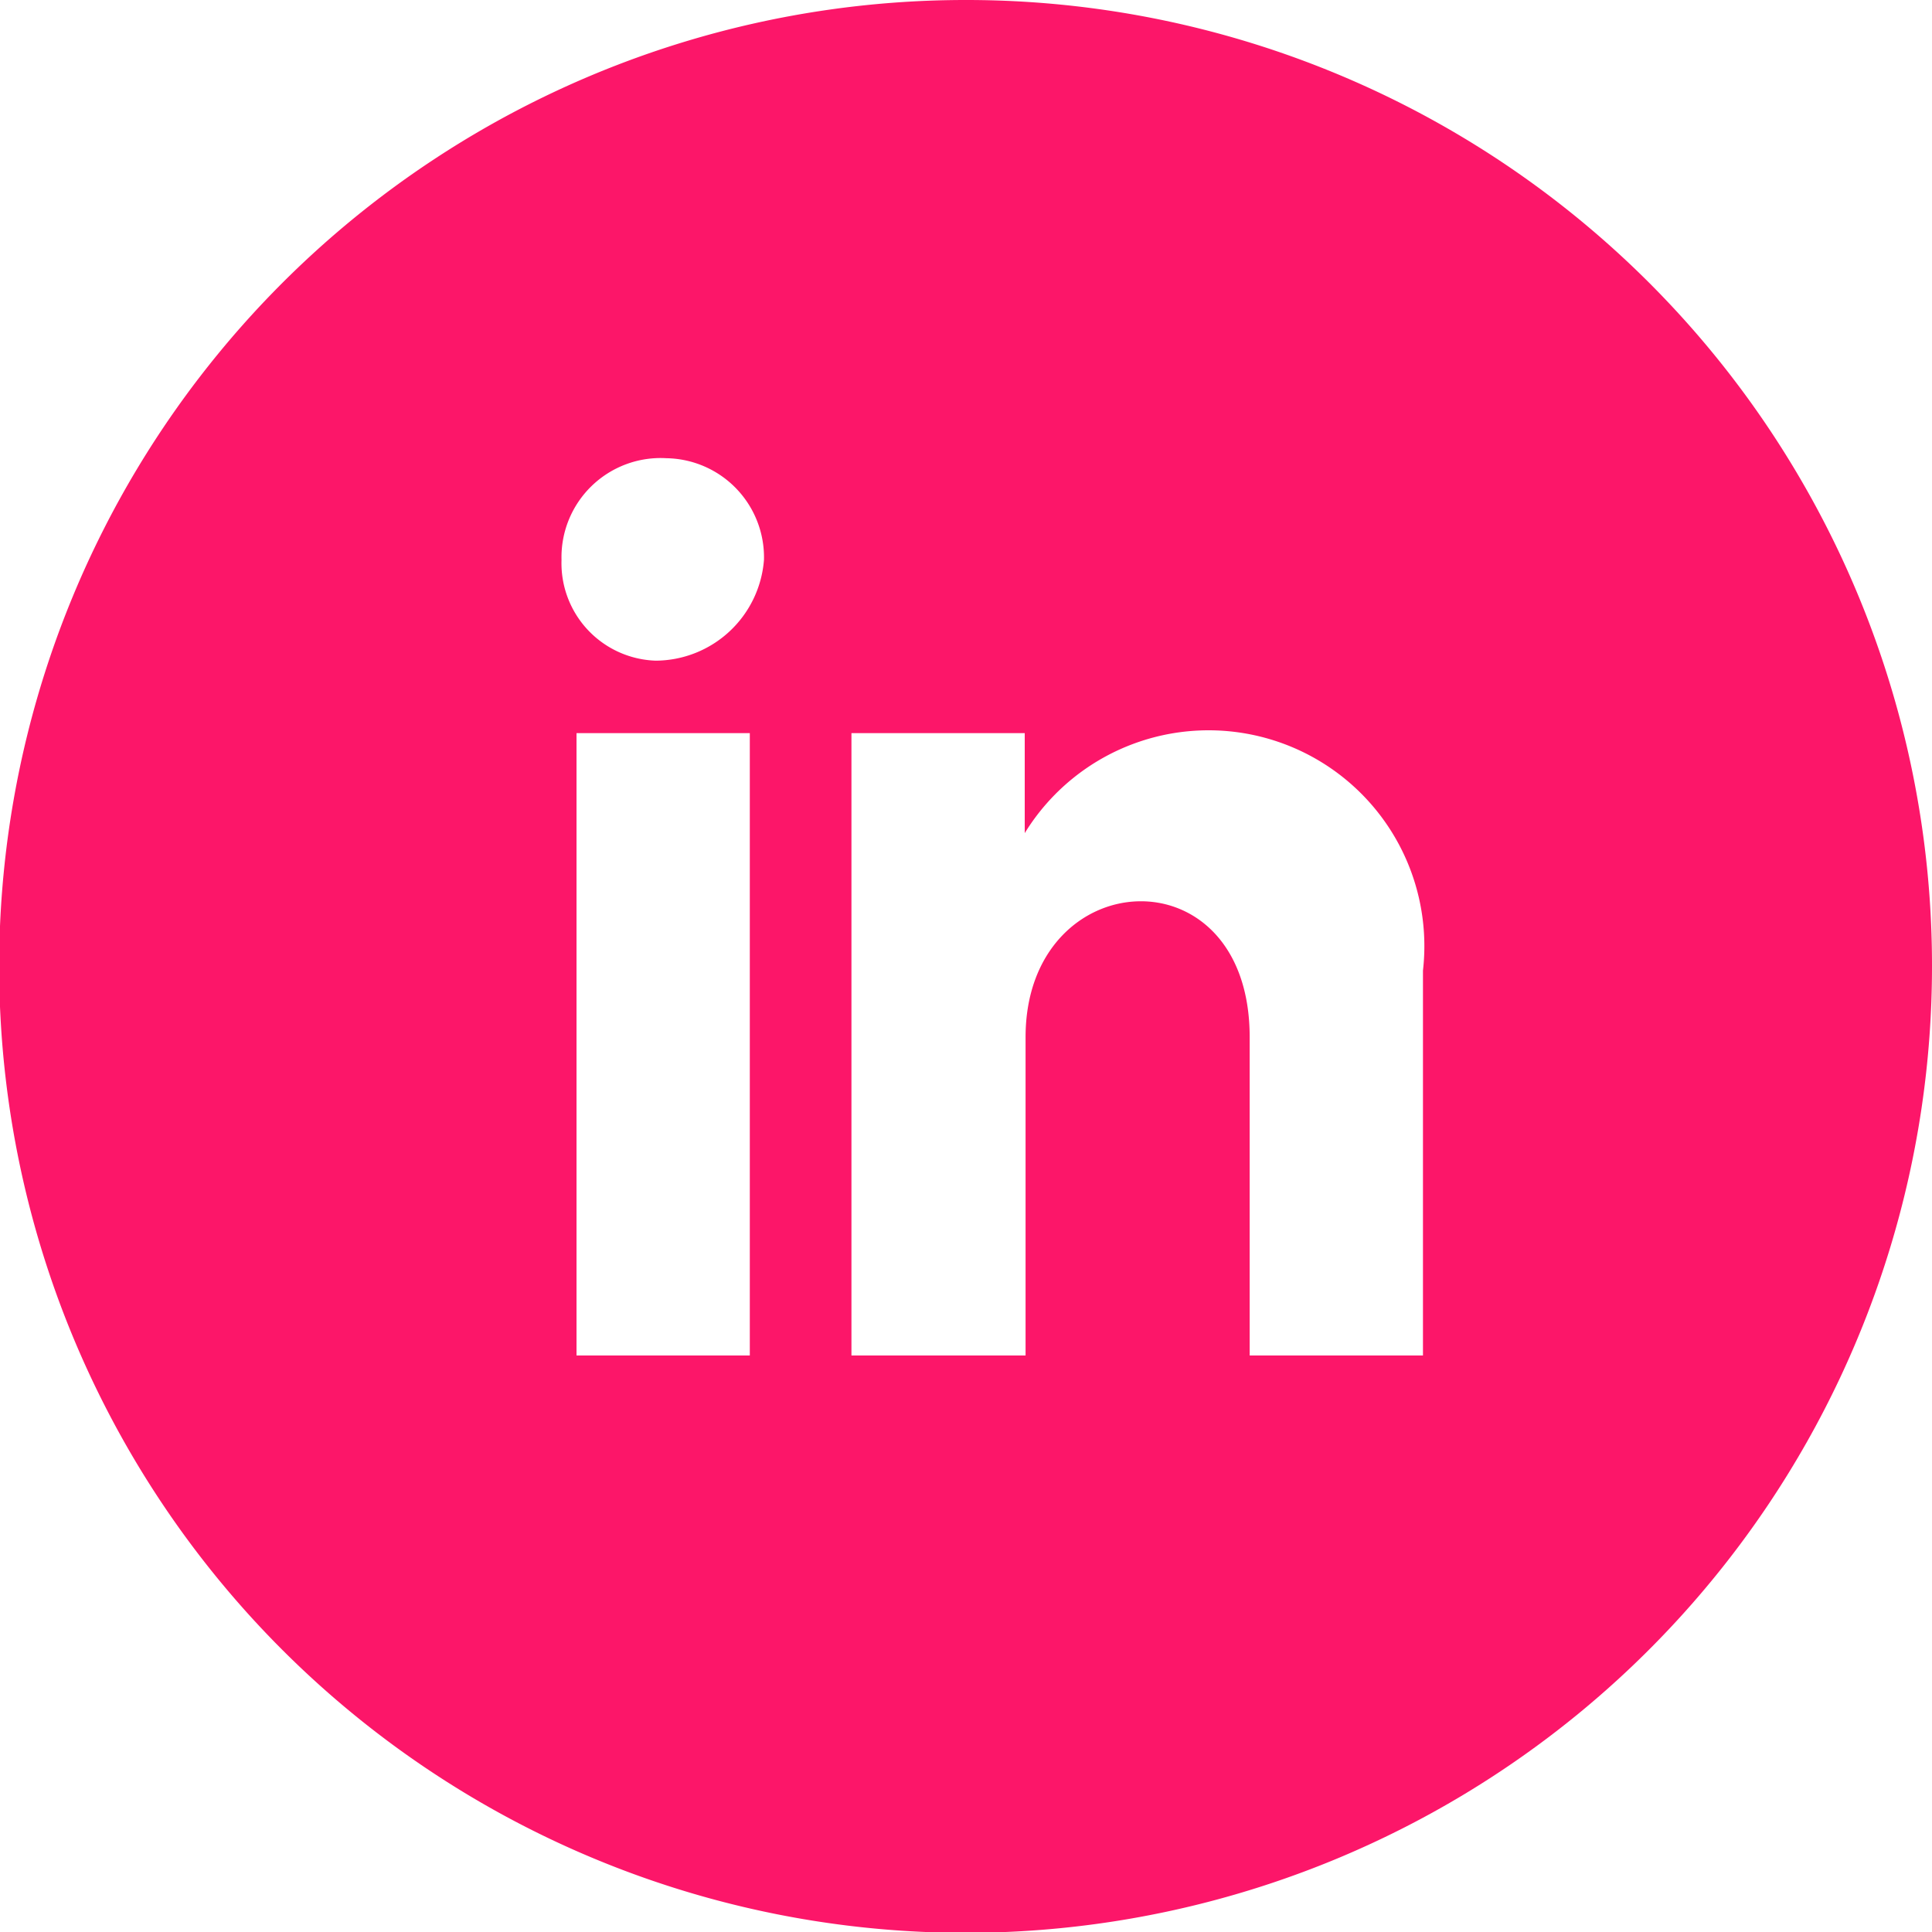 <svg id="Layer_1" data-name="Layer 1" xmlns="http://www.w3.org/2000/svg" viewBox="0 0 23.19 23.19"><defs><style>.cls-1{fill:#fc1669;}</style></defs><title>linkedin</title><g id="Layer_2" data-name="Layer 2"><path class="cls-1" d="M11.59,0a11.6,11.6,0,1,0,11.6,11.59A11.59,11.59,0,0,0,11.59,0Zm5.49,16.27H15V12.45c0-2.26-2.69-2.09-2.69,0v3.82H10.22V8.8H12.3V10a2.59,2.59,0,0,1,4.78,1.65ZM8,5.5A1.19,1.19,0,0,1,9.17,6.72a1.31,1.31,0,0,1-1.3,1.21A1.17,1.17,0,0,1,6.74,6.72,1.19,1.19,0,0,1,8,5.5ZM9,8.8v7.47H6.92V8.8Z" transform="translate(0 0)"/></g></svg>